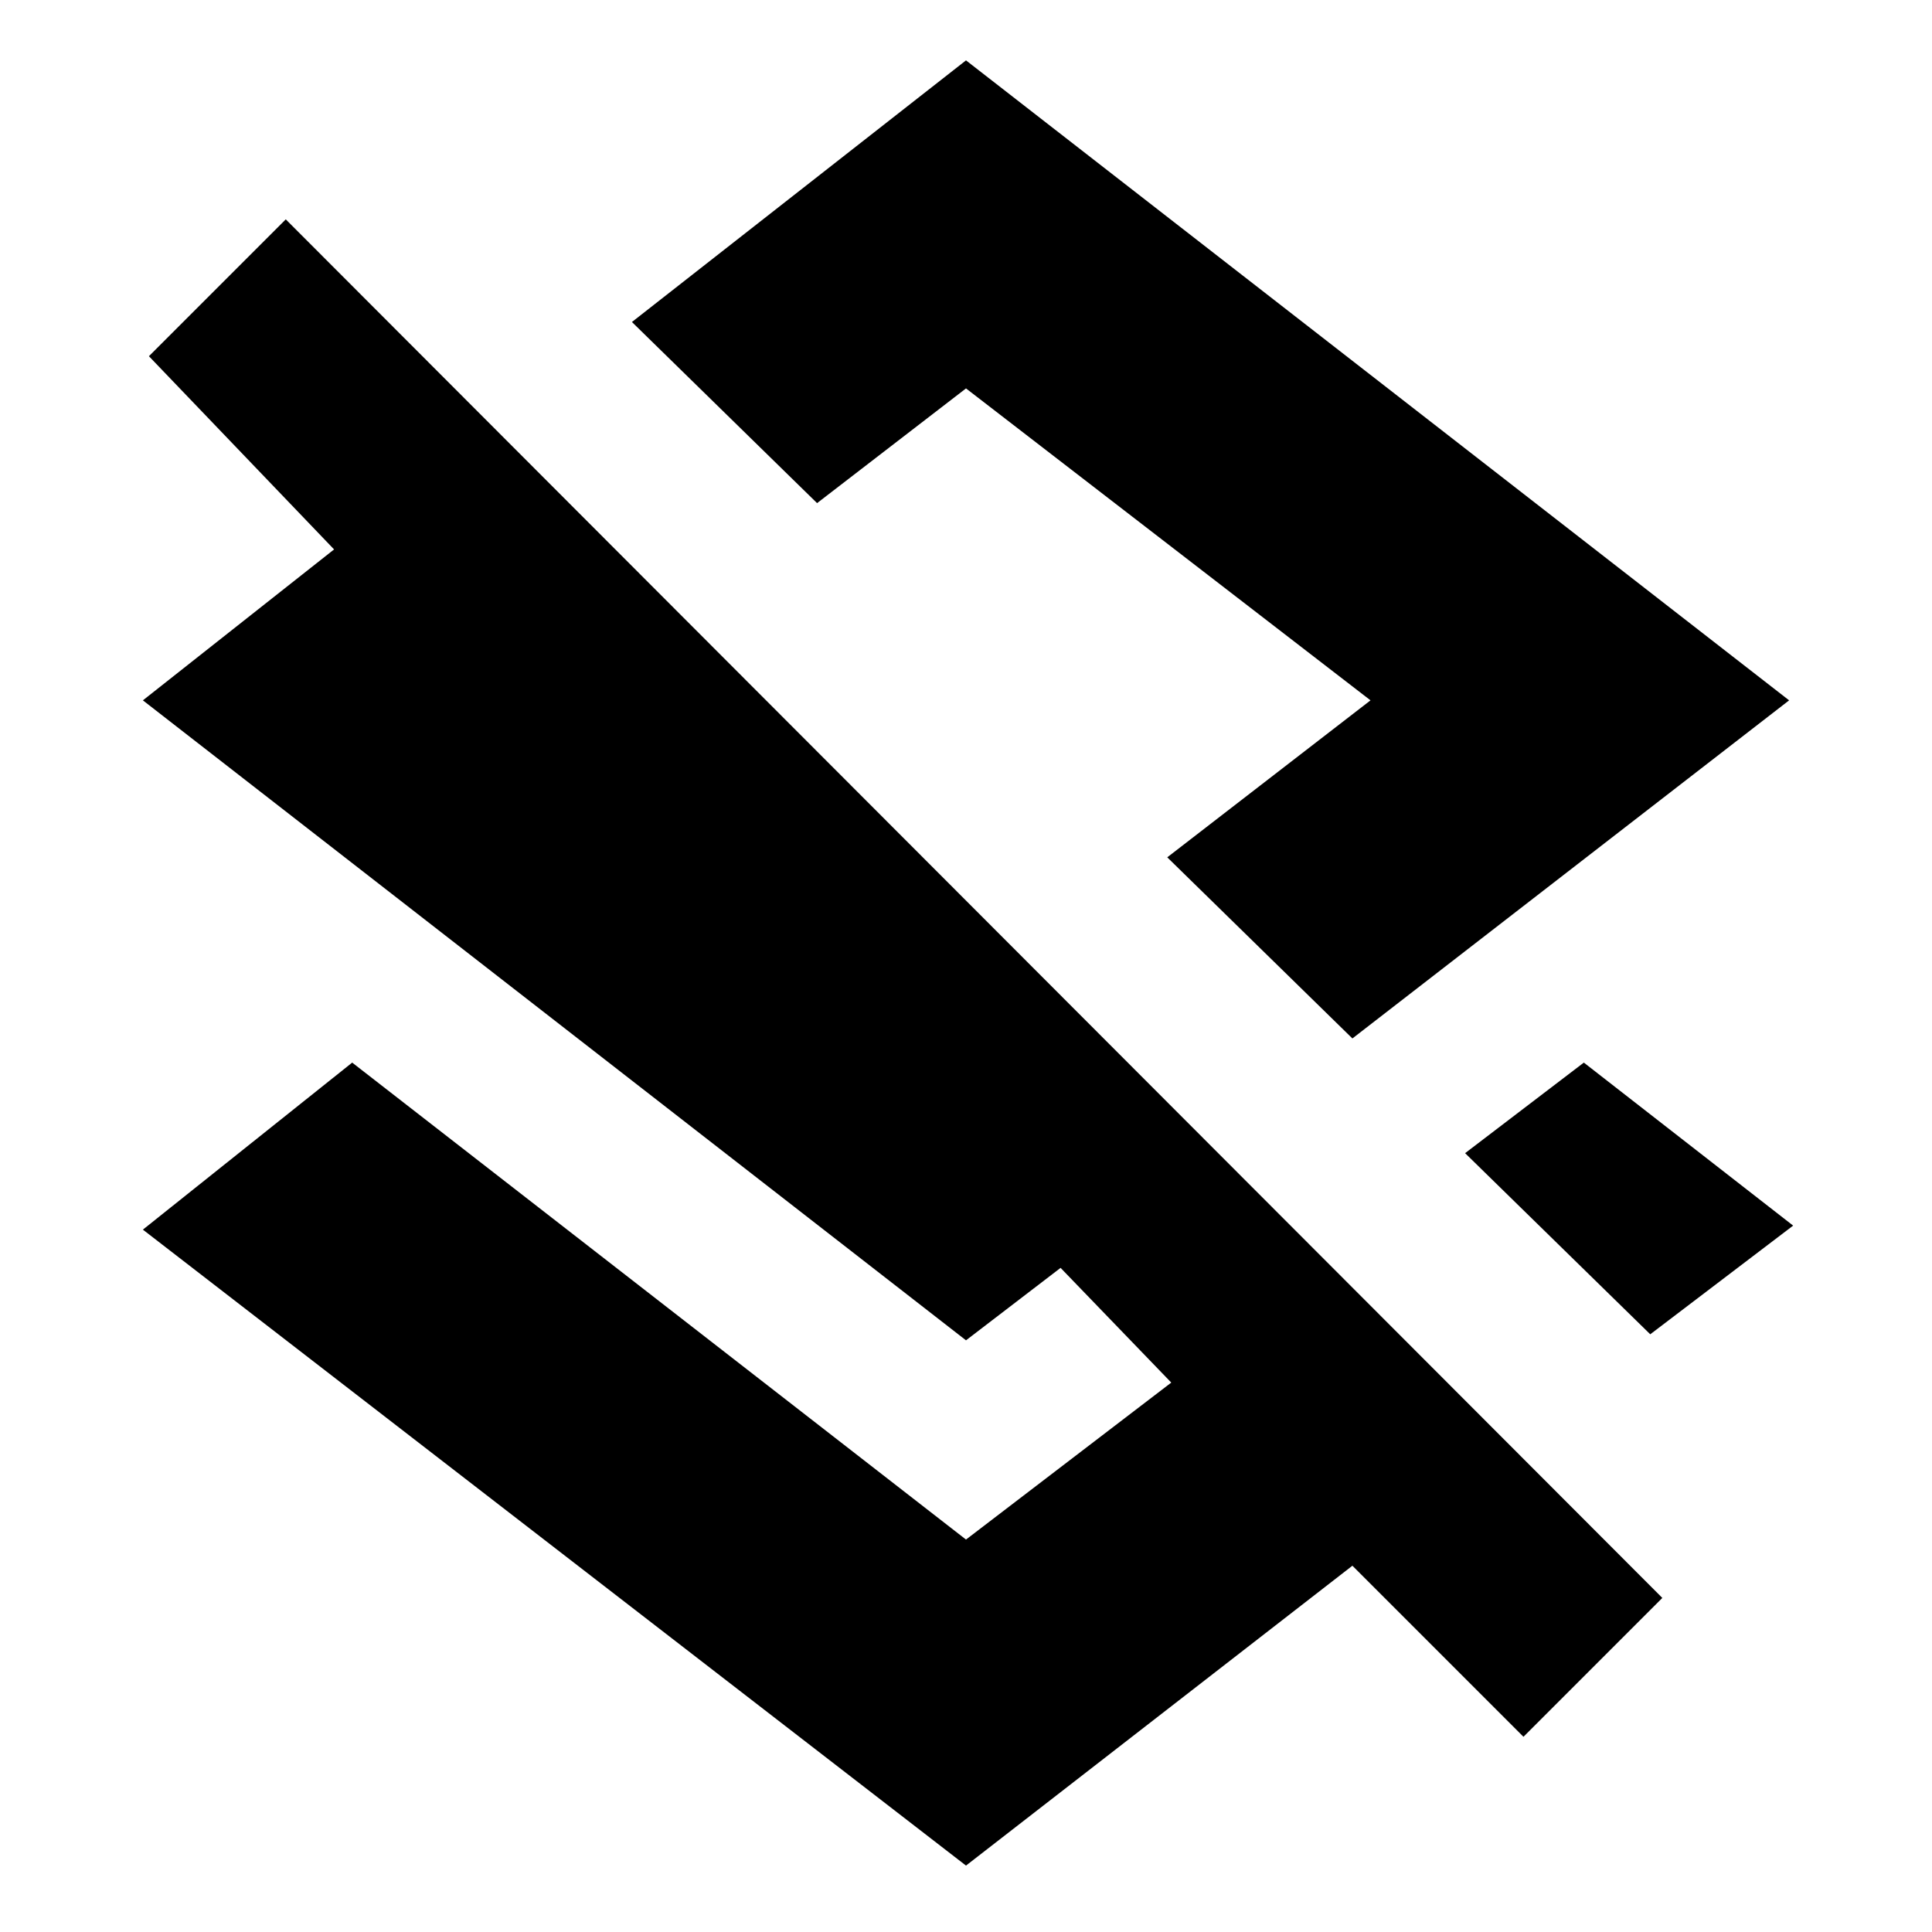 <svg xmlns="http://www.w3.org/2000/svg" height="20" viewBox="0 -960 960 960" width="20"><path d="m672-444-92-90 101-78-201-155-74 57-92-90 166-130 409 318-217 168Zm148 147-92-90 59-45 104 81-71 54ZM757-97l-85-85L480-33 71-349l104-83 305 237 102-78-55-57-47 36L71-612l95-75-92-96 68-68 684 685-69 69ZM489-622Z"/></svg>